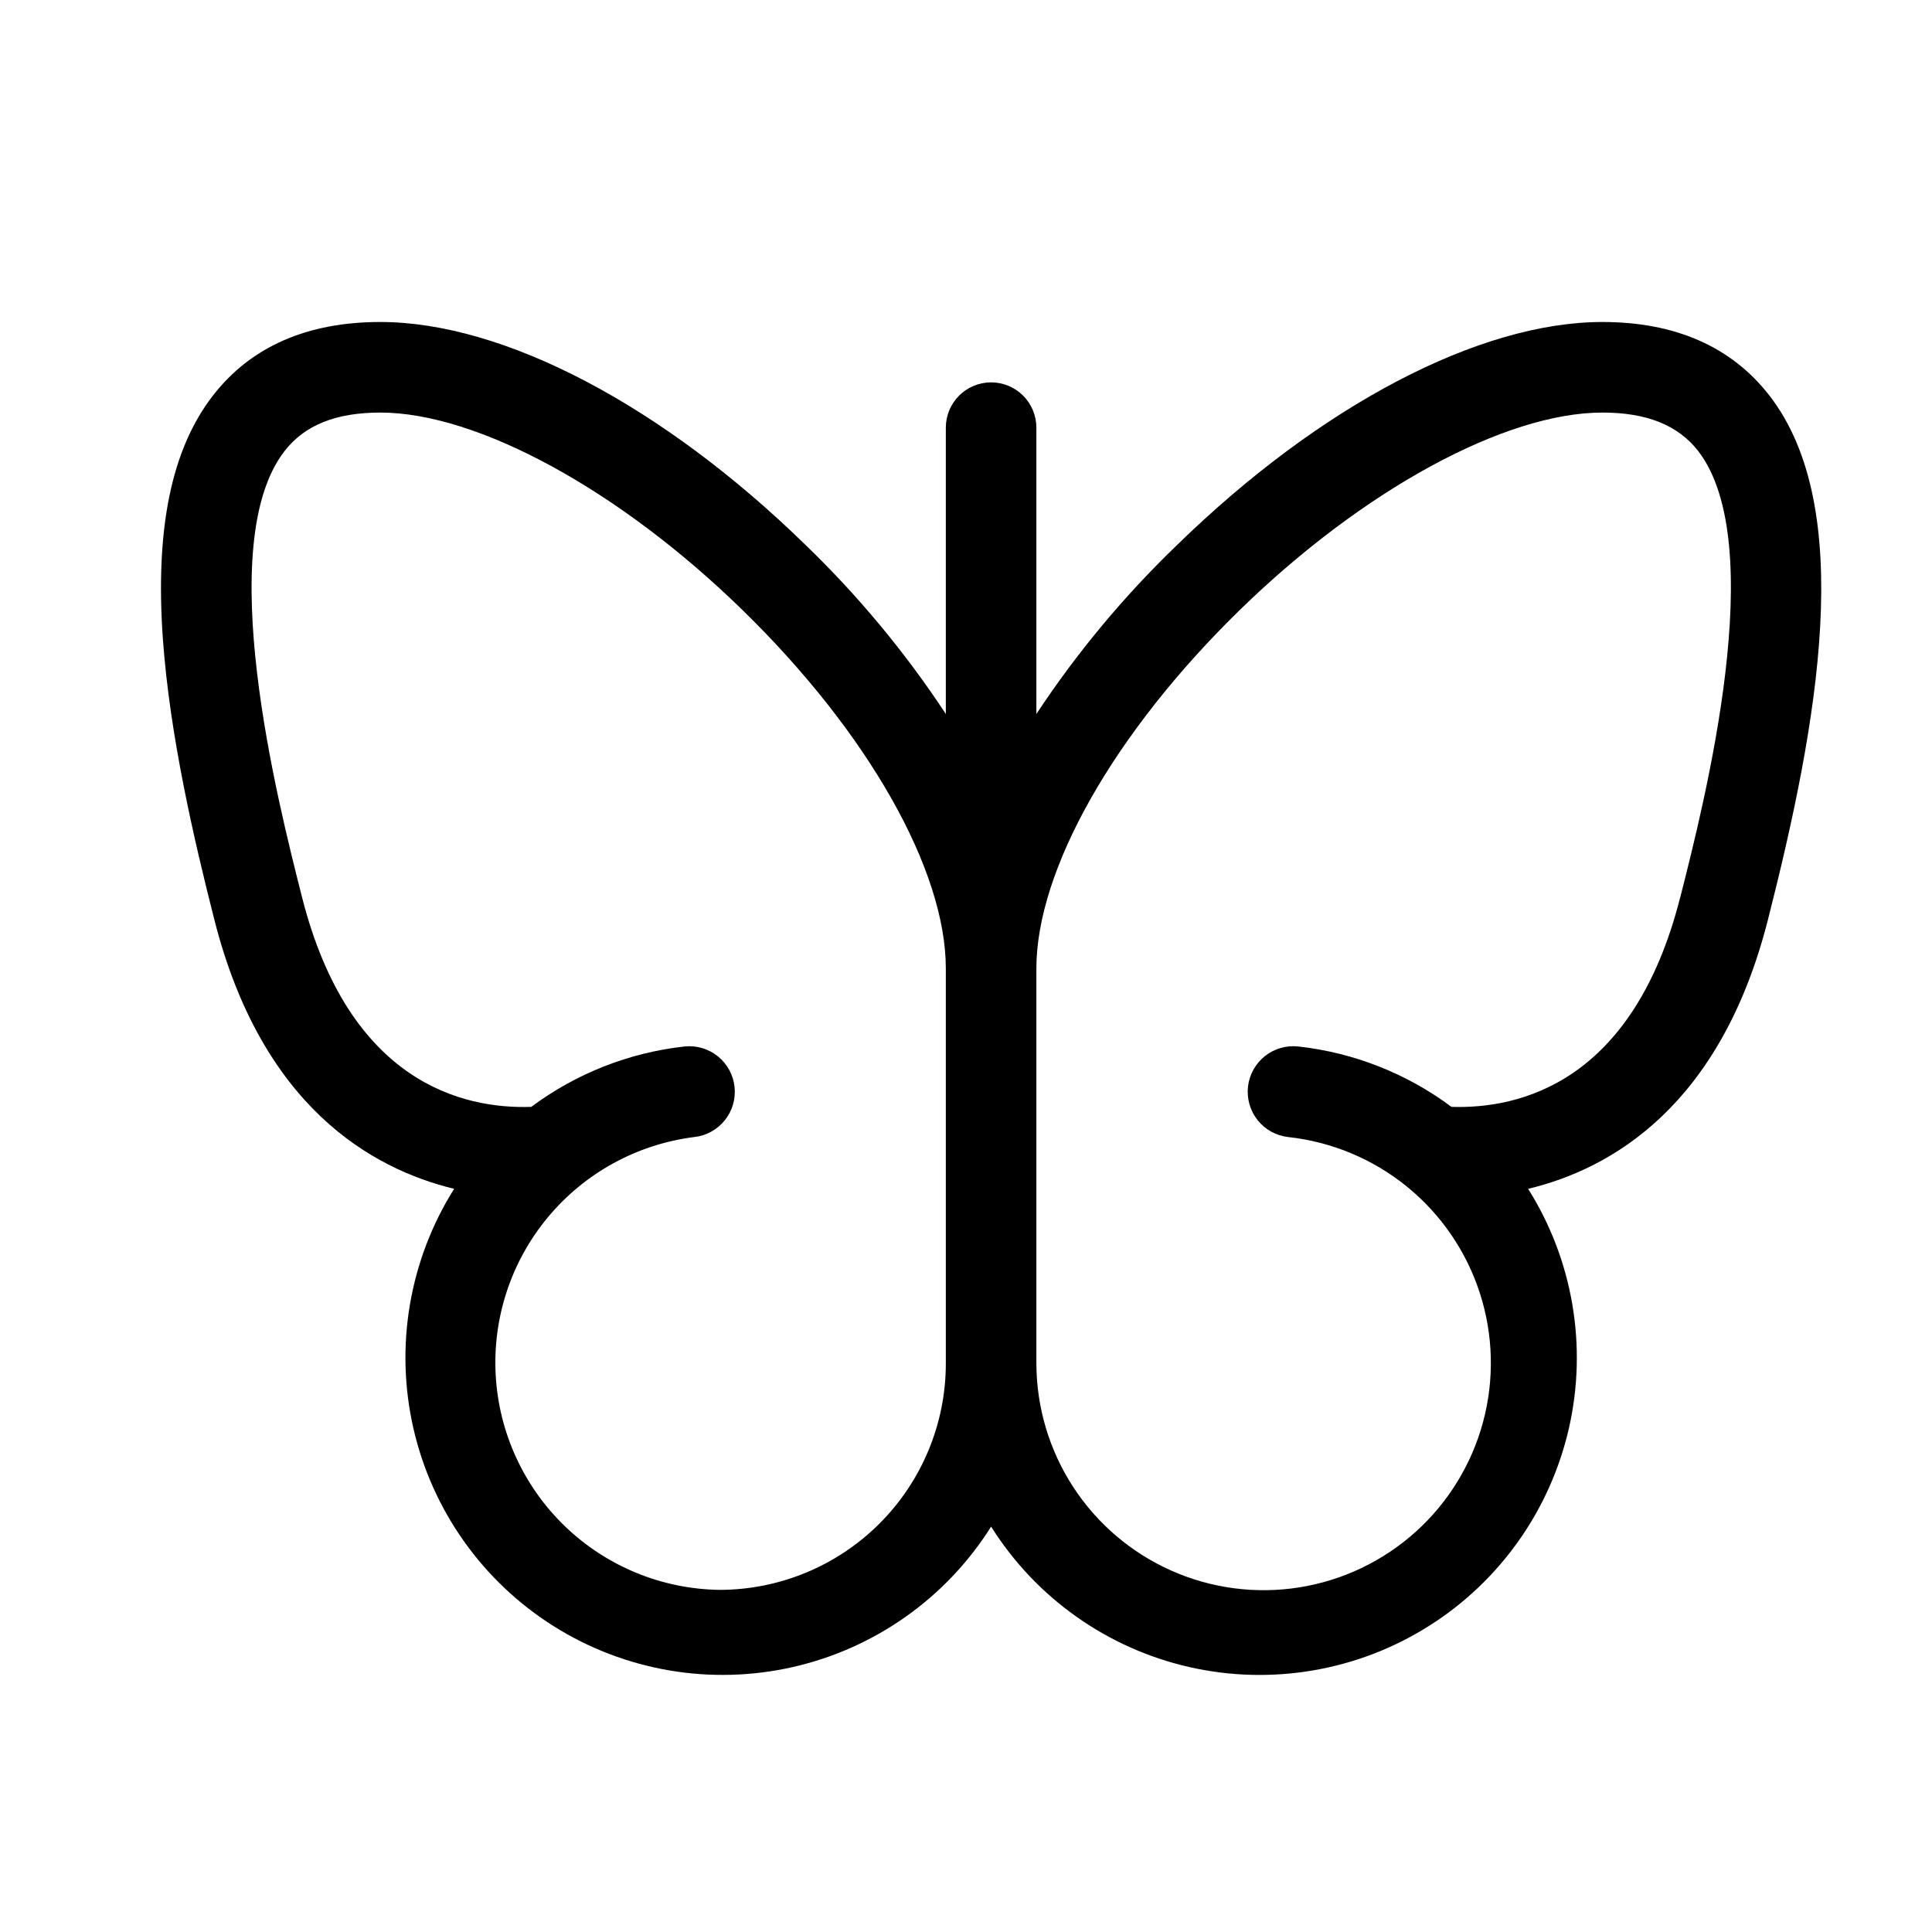 <svg width="68" height="68" viewBox="0 0 68 68" fill="none" xmlns="http://www.w3.org/2000/svg">
<path d="M62.27 13.912C60.939 12.202 58.96 11.333 56.399 11.333C52.062 11.333 46.462 14.271 41.418 19.193C39.557 20.984 37.901 22.975 36.477 25.13V15.052C36.477 14.629 36.309 14.224 36.011 13.925C35.712 13.626 35.306 13.458 34.884 13.458C34.461 13.458 34.056 13.626 33.757 13.925C33.458 14.224 33.29 14.629 33.29 15.052V25.13C31.872 22.976 30.22 20.985 28.365 19.193C23.326 14.271 17.724 11.333 13.386 11.333C10.813 11.333 8.834 12.202 7.503 13.912C6.034 15.801 5.455 18.611 5.734 22.503C5.976 25.884 6.828 29.55 7.543 32.365C9.211 38.937 13.06 41.131 15.984 41.843C15.204 43.084 14.675 44.466 14.429 45.911C14.182 47.357 14.223 48.836 14.549 50.266C14.874 51.695 15.478 53.047 16.326 54.243C17.173 55.439 18.248 56.456 19.489 57.237C20.73 58.018 22.113 58.546 23.558 58.793C25.003 59.039 26.483 58.998 27.912 58.673C29.342 58.347 30.693 57.743 31.889 56.896C33.086 56.048 34.103 54.973 34.884 53.732C36.46 56.239 38.968 58.016 41.855 58.674C44.742 59.331 47.773 58.815 50.279 57.238C52.786 55.662 54.563 53.154 55.221 50.267C55.878 47.379 55.362 44.349 53.785 41.843C56.707 41.144 60.559 38.937 62.227 32.365C63.983 25.467 65.356 17.881 62.27 13.912ZM25.321 55.958C23.296 55.929 21.358 55.133 19.896 53.731C18.435 52.329 17.56 50.425 17.447 48.403C17.335 46.381 17.993 44.391 19.29 42.836C20.586 41.28 22.425 40.274 24.434 40.02C24.643 39.998 24.846 39.934 25.03 39.833C25.215 39.731 25.378 39.595 25.51 39.431C25.642 39.267 25.74 39.078 25.799 38.876C25.858 38.674 25.877 38.462 25.854 38.253C25.831 38.044 25.767 37.841 25.666 37.656C25.564 37.471 25.428 37.309 25.264 37.177C25.1 37.045 24.911 36.947 24.709 36.888C24.507 36.829 24.295 36.81 24.086 36.833C22.134 37.051 20.274 37.785 18.699 38.958C16.308 39.04 12.292 38.119 10.632 31.584C9.769 28.182 7.474 19.145 10.018 15.873C10.725 14.961 11.827 14.521 13.386 14.521C16.808 14.521 21.812 17.251 26.137 21.475C30.551 25.78 33.29 30.615 33.29 34.089V47.989C33.29 50.103 32.45 52.13 30.956 53.624C29.461 55.118 27.434 55.958 25.321 55.958ZM59.138 31.582C57.48 38.116 53.477 39.035 51.087 38.958C49.512 37.783 47.652 37.05 45.7 36.833C45.49 36.809 45.279 36.827 45.076 36.885C44.874 36.943 44.685 37.041 44.52 37.172C44.355 37.303 44.218 37.466 44.116 37.65C44.014 37.834 43.949 38.037 43.925 38.246C43.902 38.455 43.919 38.667 43.978 38.87C44.036 39.072 44.133 39.261 44.264 39.426C44.396 39.591 44.558 39.728 44.742 39.83C44.927 39.932 45.129 39.997 45.339 40.02C46.874 40.187 48.328 40.795 49.526 41.77C50.723 42.745 51.612 44.046 52.087 45.516C52.561 46.985 52.6 48.561 52.198 50.052C51.796 51.543 50.971 52.886 49.823 53.919C48.675 54.951 47.252 55.629 45.727 55.871C44.202 56.113 42.639 55.908 41.228 55.281C39.817 54.654 38.617 53.632 37.774 52.338C36.931 51.044 36.481 49.533 36.477 47.989V34.089C36.477 30.615 39.219 25.78 43.631 21.475C47.96 17.251 52.965 14.521 56.399 14.521C57.958 14.521 59.055 14.961 59.767 15.87C62.299 19.142 60.004 28.179 59.14 31.582H59.138Z" fill="currentColor"/>
</svg>
